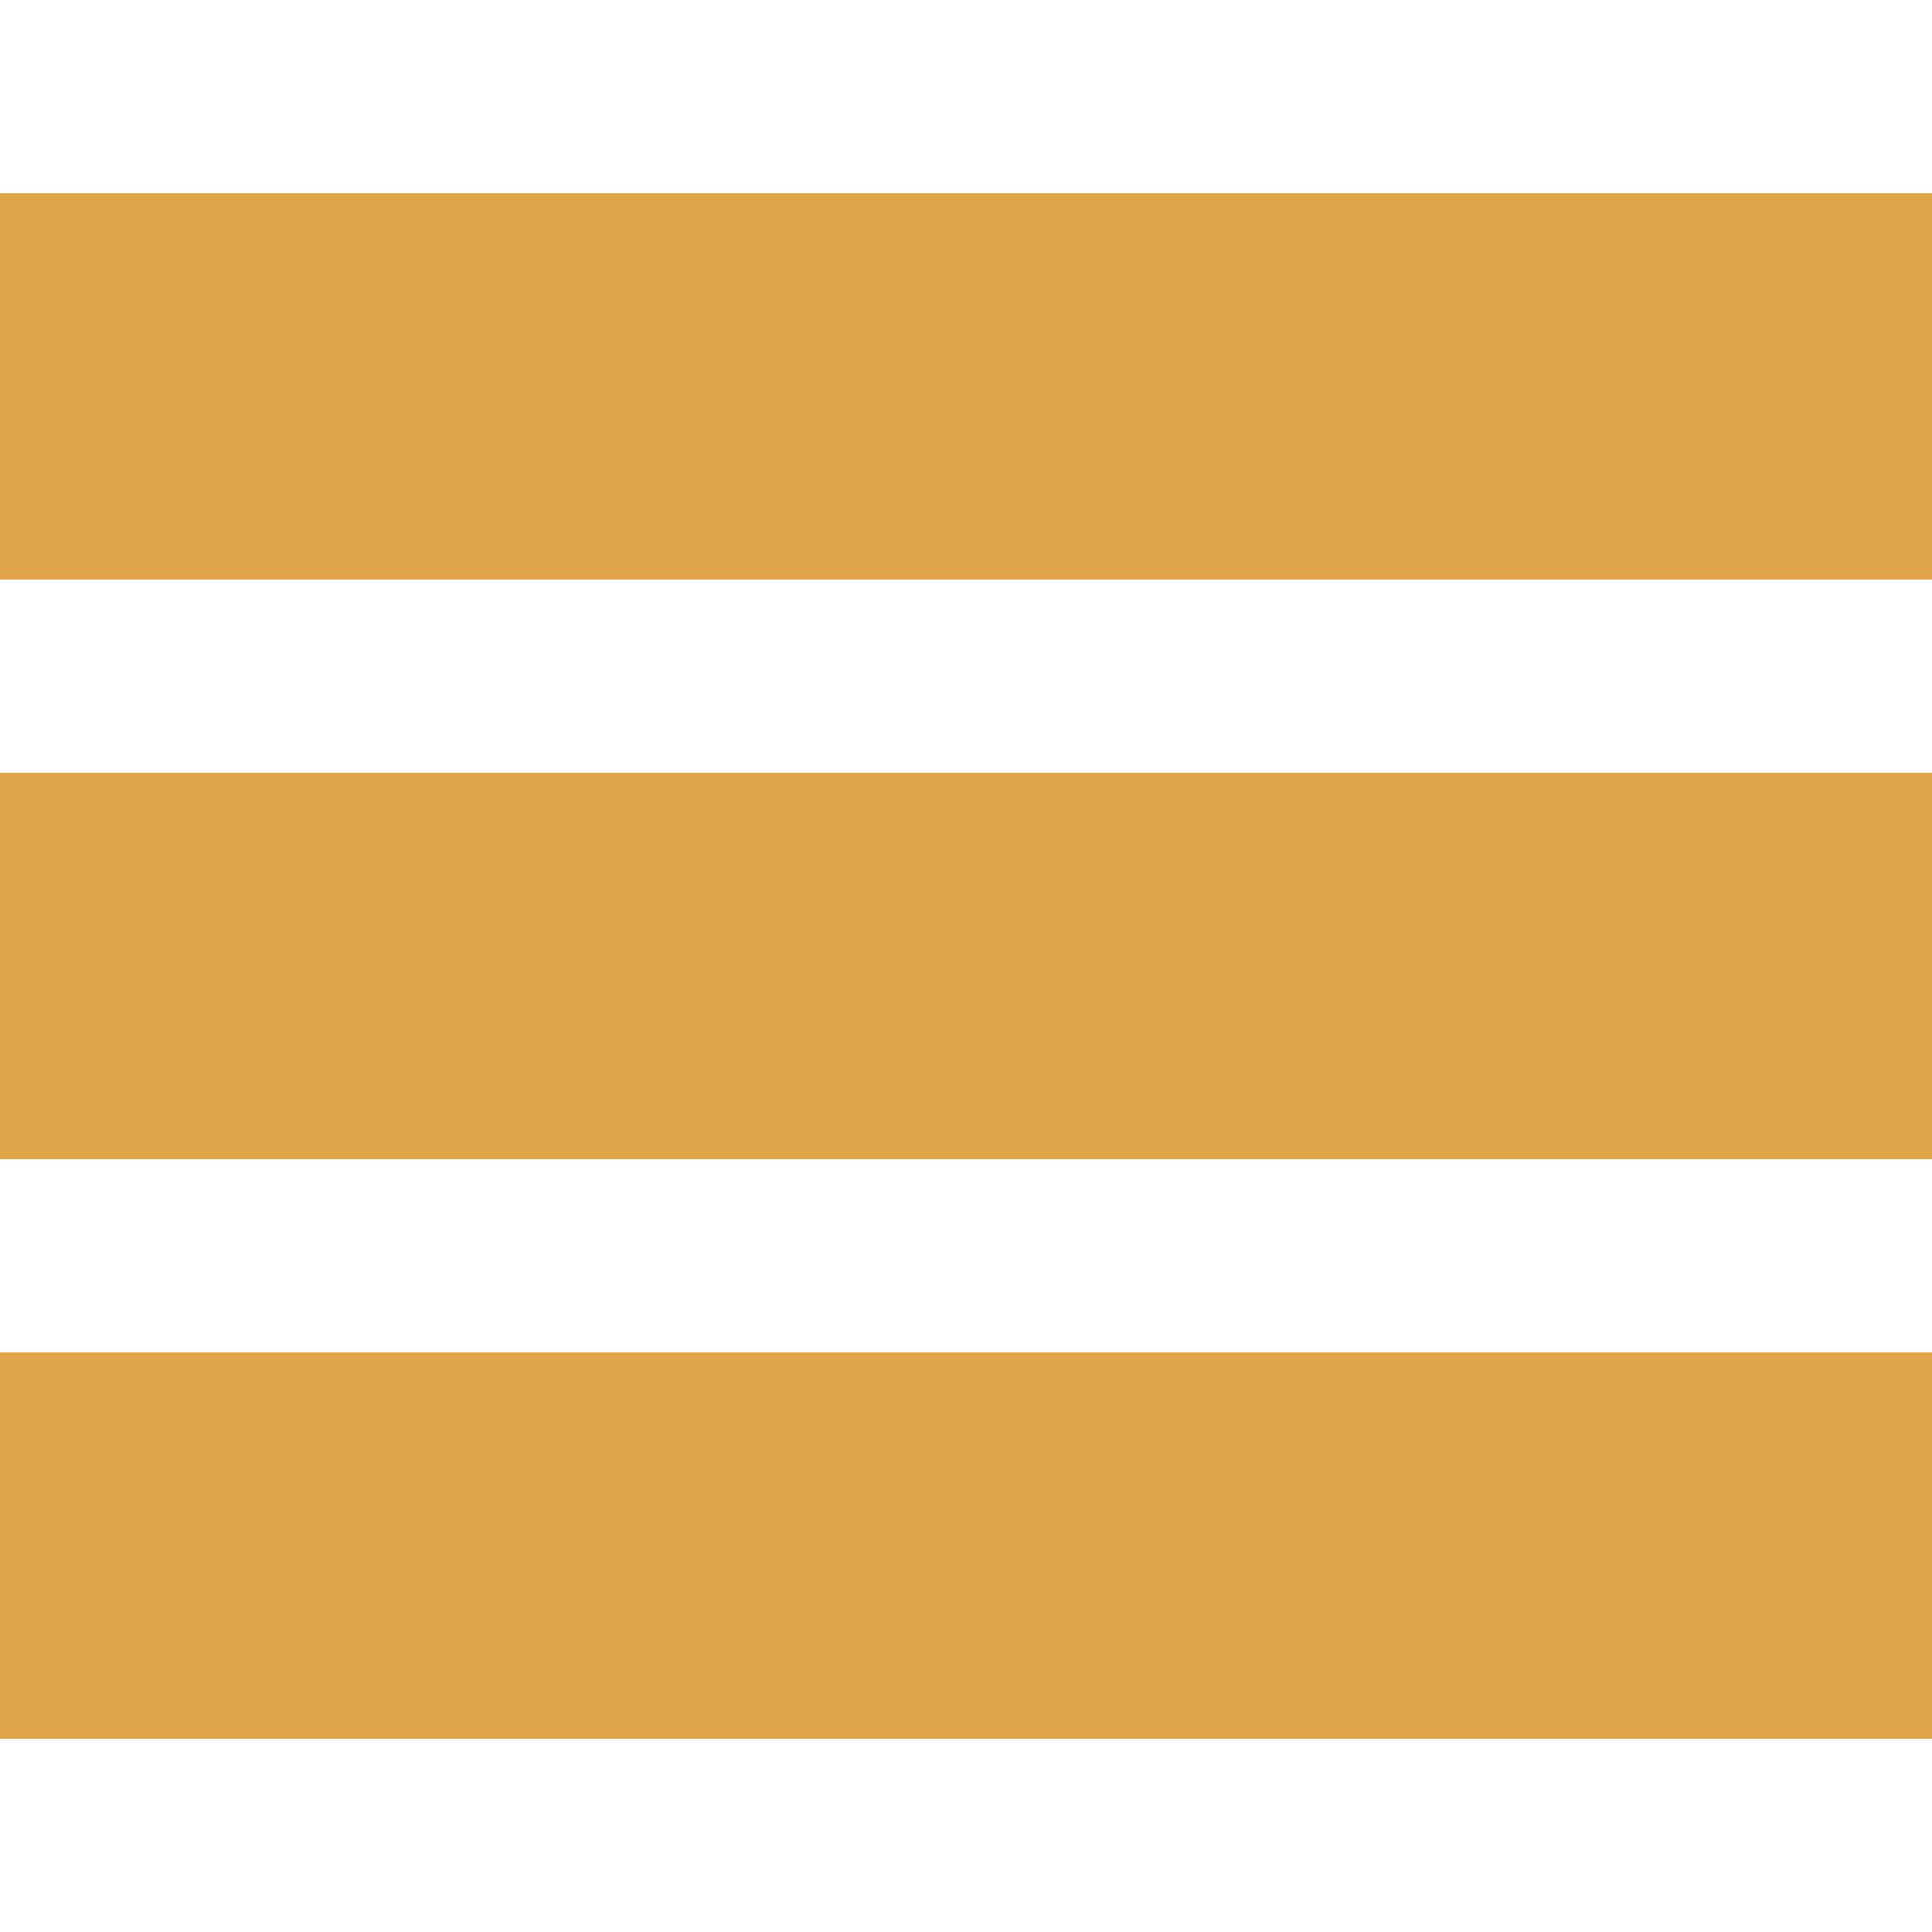 <svg viewBox="0 0 100 80" width="40" height="40" fill="#E0A449" xmlns="http://www.w3.org/2000/svg">
  <rect width="100" height="20" ></rect>
  <rect y="30" width="100" height="20"></rect>
  <rect y="60" width="100" height="20"></rect>
</svg>